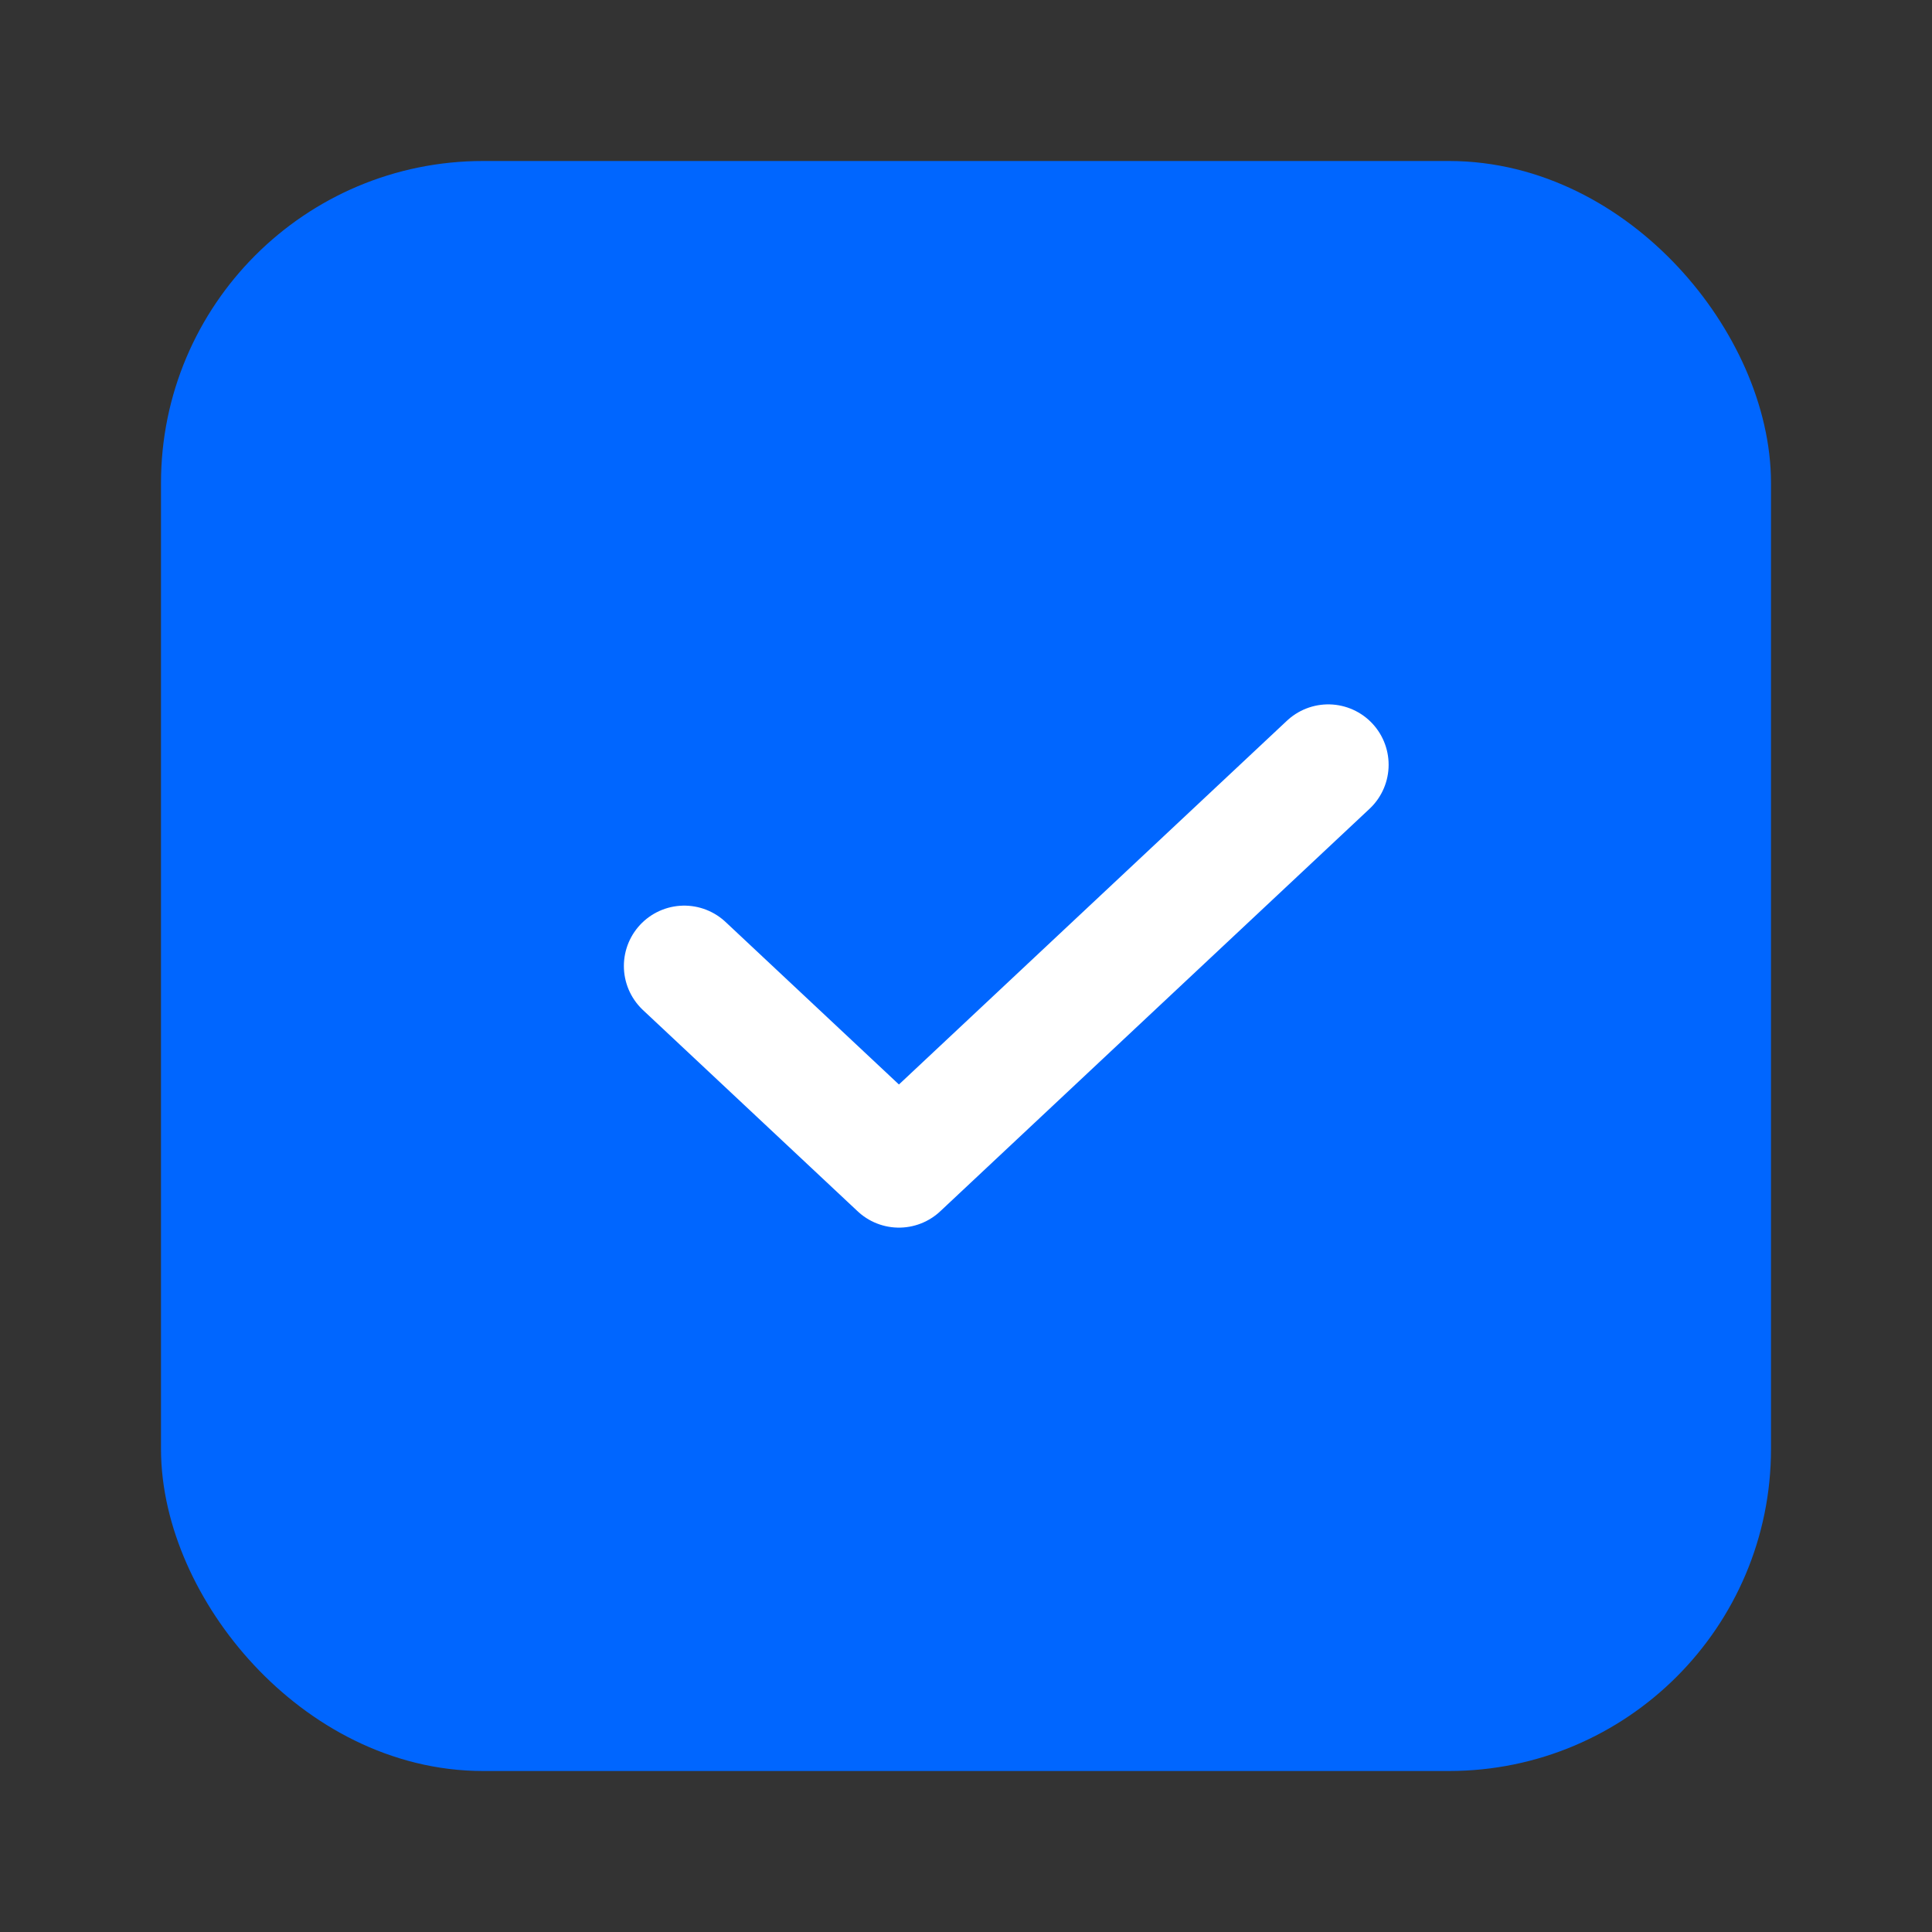 <svg width="24" height="24" viewBox="0 0 24 24" fill="none" xmlns="http://www.w3.org/2000/svg">
<rect x="0" y="0" width="24" height="24" fill="#333333" stroke="none"/>
<rect x="2.75" y="2.75" width="18.5" height="18.5" rx="3.25" fill="#0066FF"/>
<rect x="2.75" y="2.75" width="18.5" height="18.5" rx="3.25" stroke="#0066FF" stroke-width="1.5"/>
<path d="M8.5 12L11.167 14.5L13.833 12L16.5 9.5" stroke="white" stroke-width="1.5" stroke-linecap="round" stroke-linejoin="round"/>
</svg>
